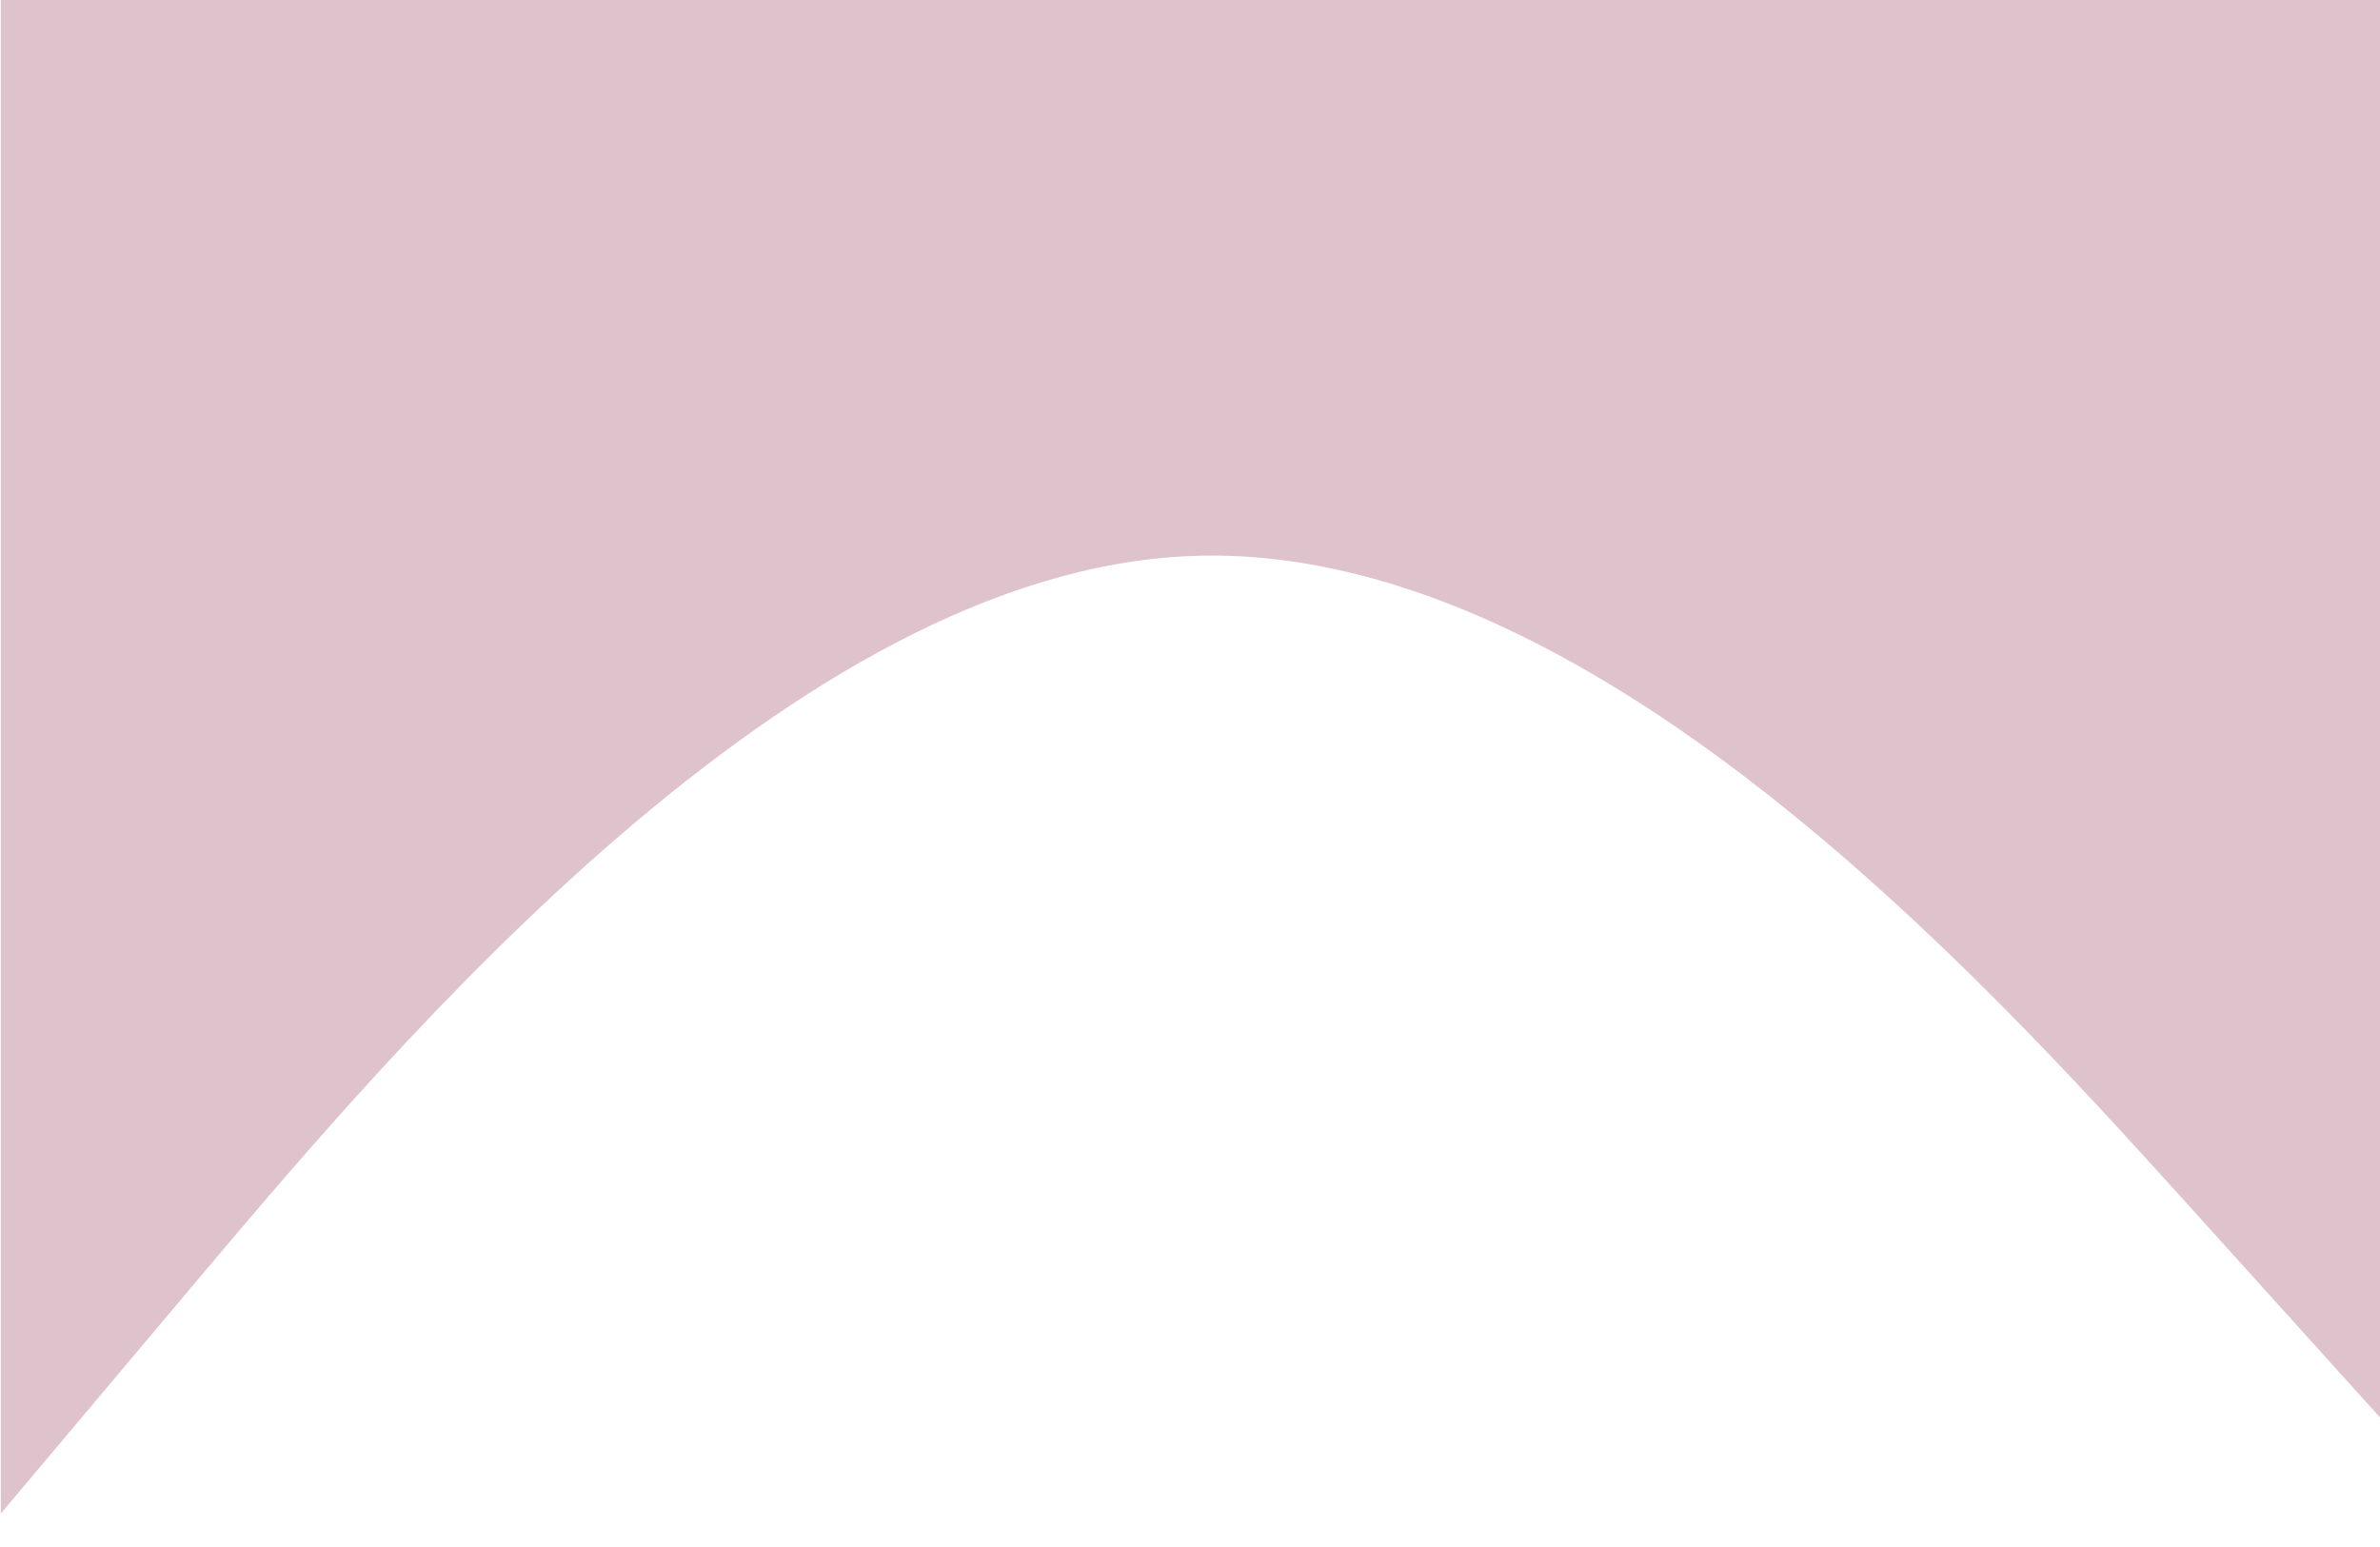 <?xml version="1.0" encoding="UTF-8" standalone="no"?>
<svg
   id="visual"
   viewBox="0 0 600 390"
   width="600"
   height="390"
   version="1.1"
   sodipodi:docname="wave.svg"
   inkscape:version="1.2.1 (9c6d41e410, 2022-07-14)"
   xmlns:inkscape="http://www.inkscape.org/namespaces/inkscape"
   xmlns:sodipodi="http://sodipodi.sourceforge.net/DTD/sodipodi-0.dtd"
   xmlns="http://www.w3.org/2000/svg"
   xmlns:svg="http://www.w3.org/2000/svg">
  <defs
     id="defs7" />
  <sodipodi:namedview
     id="namedview5"
     pagecolor="#505050"
     bordercolor="#ffffff"
     borderopacity="1"
     inkscape:showpageshadow="0"
     inkscape:pageopacity="0"
     inkscape:pagecheckerboard="1"
     inkscape:deskcolor="#505050"
     showgrid="false"
     showguides="false"
     inkscape:zoom="1.0488889"
     inkscape:cx="354.18432"
     inkscape:cy="335.59322"
     inkscape:window-width="1280"
     inkscape:window-height="961"
     inkscape:window-x="-8"
     inkscape:window-y="-8"
     inkscape:window-maximized="1"
     inkscape:current-layer="visual">
    <sodipodi:guide
       position="792.267,-77.161"
       orientation="1,0"
       id="guide4475"
       inkscape:locked="false" />
  </sodipodi:namedview>
  <path
     d="m 0.209,381.572 50,-59.4 c 50,-59.2 150,-178 250,-182 100,-4 200,106.8 250,162 l 50,55.4 v -972 h -50 c -50,0 -150,0 -250,0 -100,0 -200,0 -250,0 H 0.209 Z"
     fill="#dfc3cc"
     stroke-linecap="round"
     stroke-linejoin="miter"
     id="path2"
     style="stroke-width:1.414" />
</svg>
